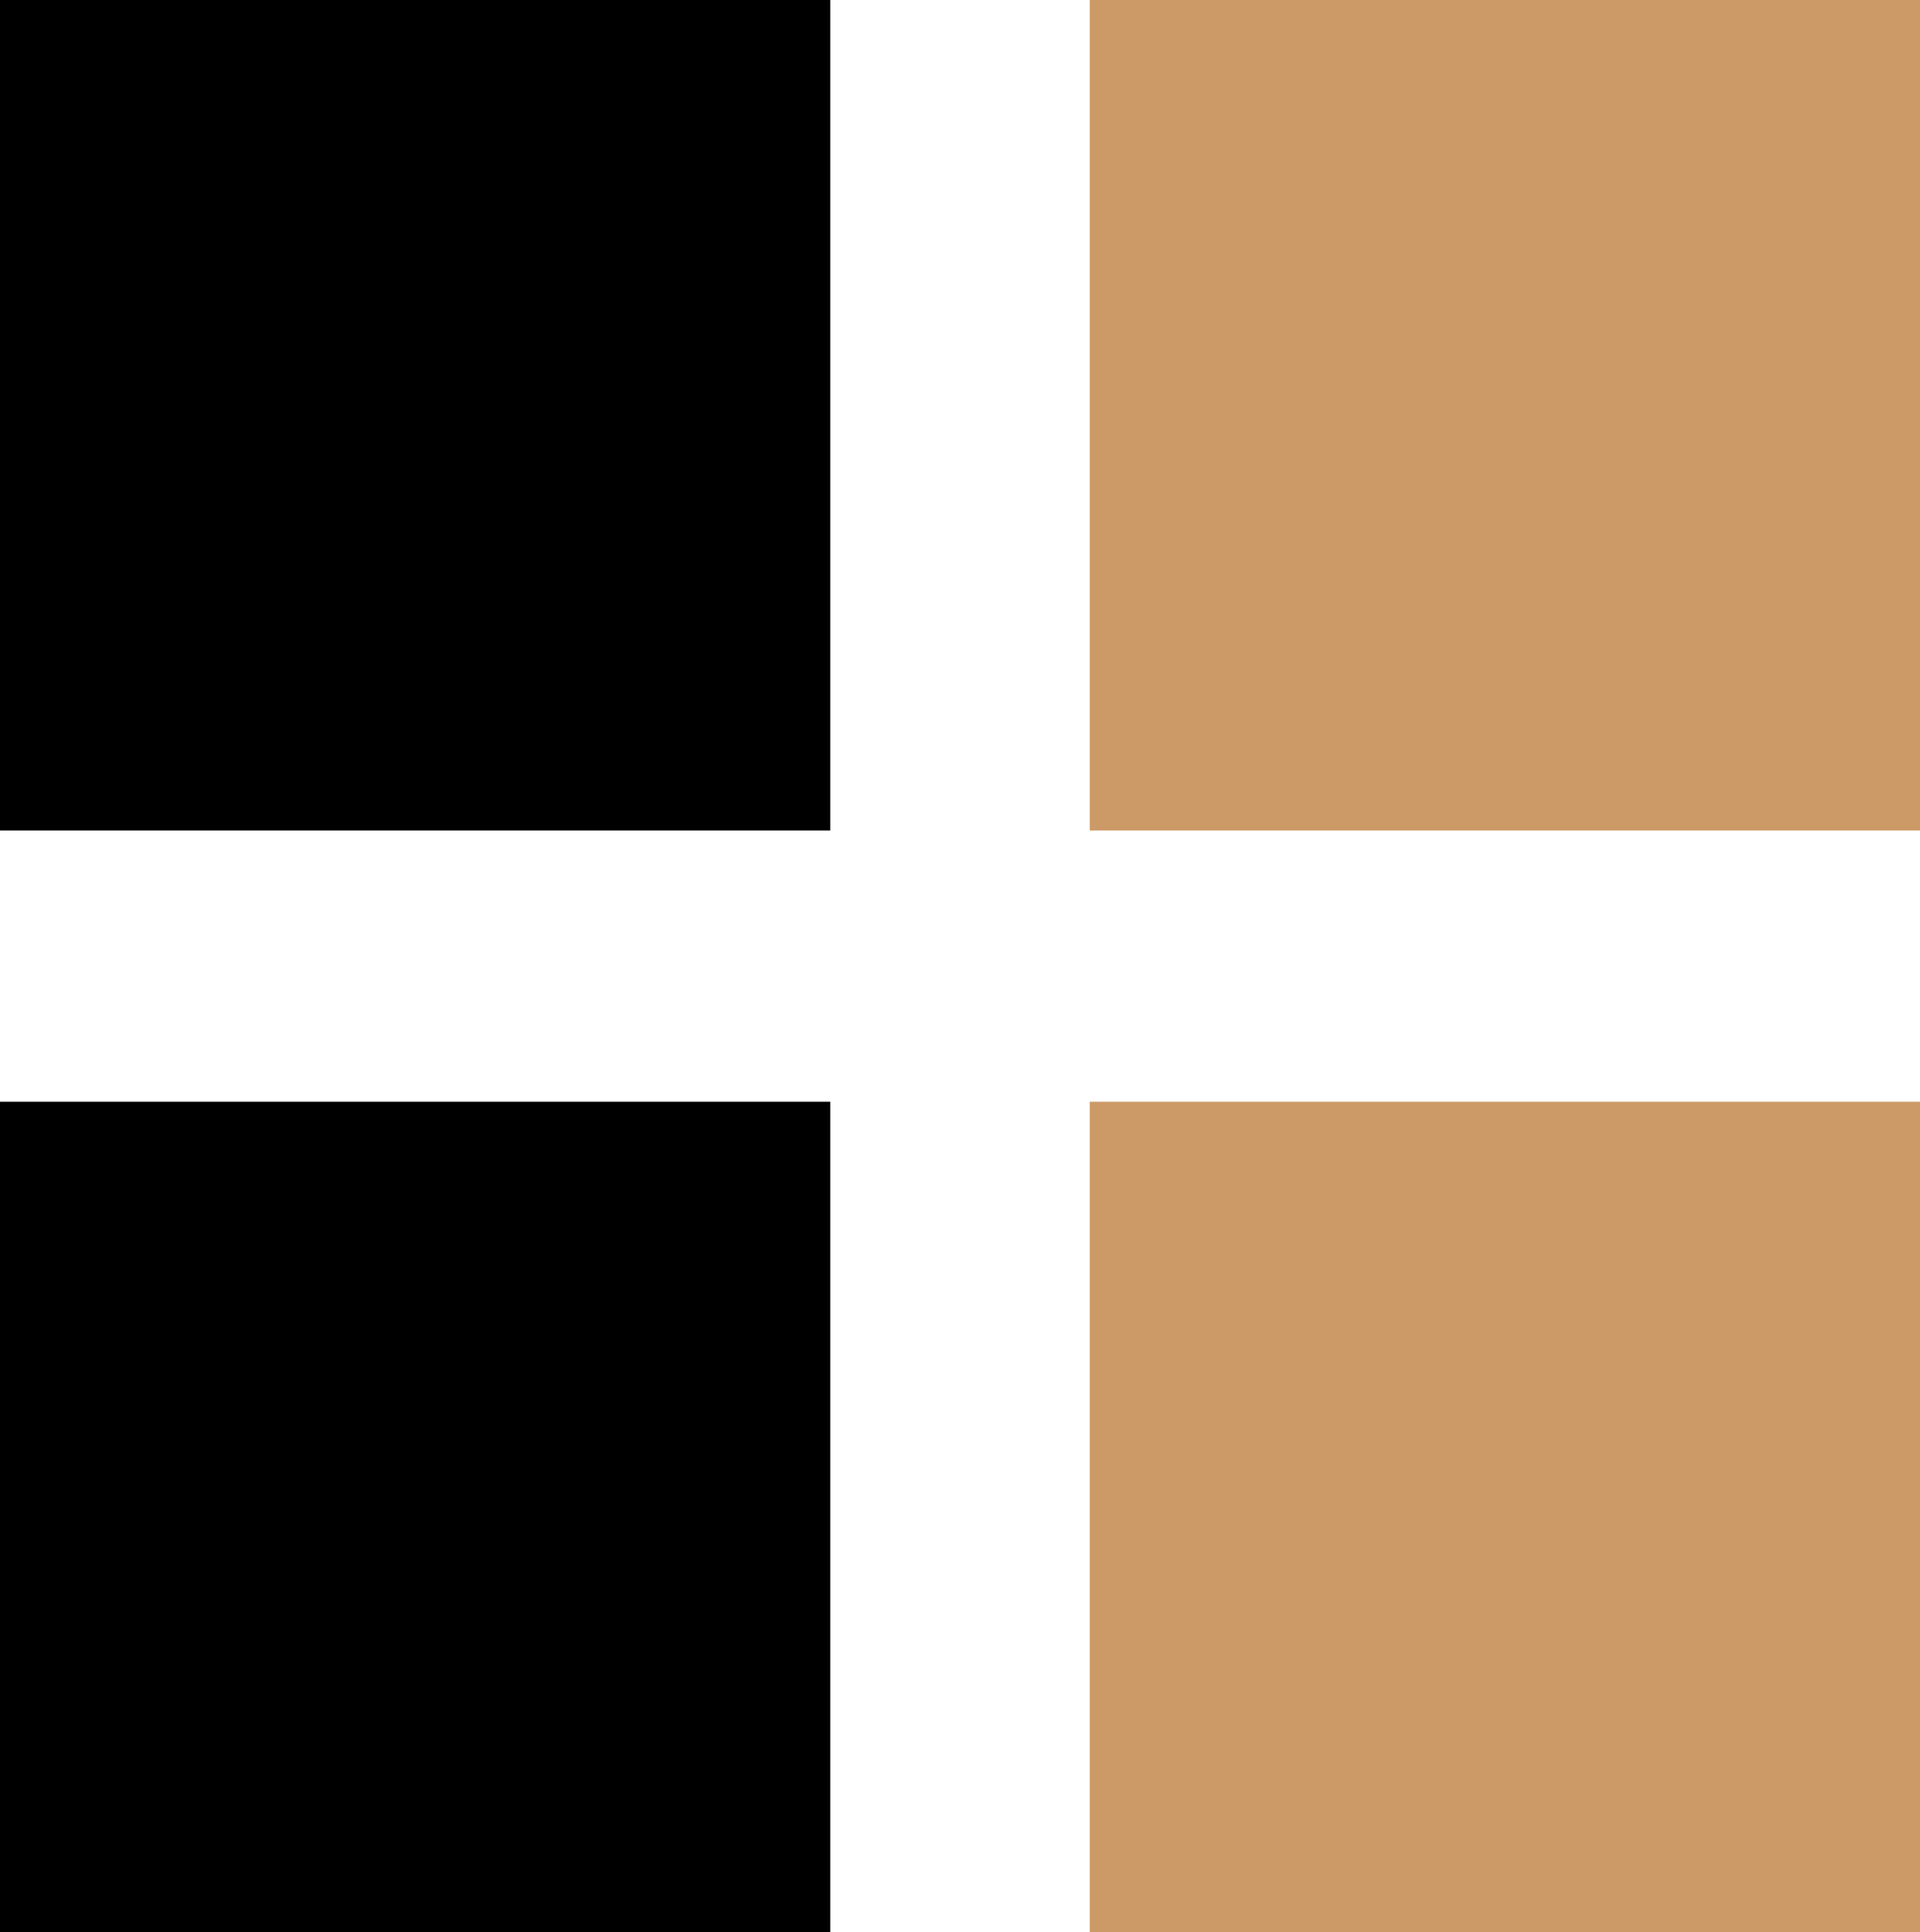 <svg id="Layer_1" data-name="Layer 1" xmlns="http://www.w3.org/2000/svg" viewBox="0 0 201.85 203.09"><defs><style>.cls-1{fill:#cc9a67;}</style></defs><title>logo-1</title><rect width="87.29" height="87.29"/><rect y="115.8" width="87.29" height="87.29"/><rect class="cls-1" x="114.57" width="87.29" height="87.29"/><rect class="cls-1" x="114.57" y="115.8" width="87.29" height="87.29"/></svg>